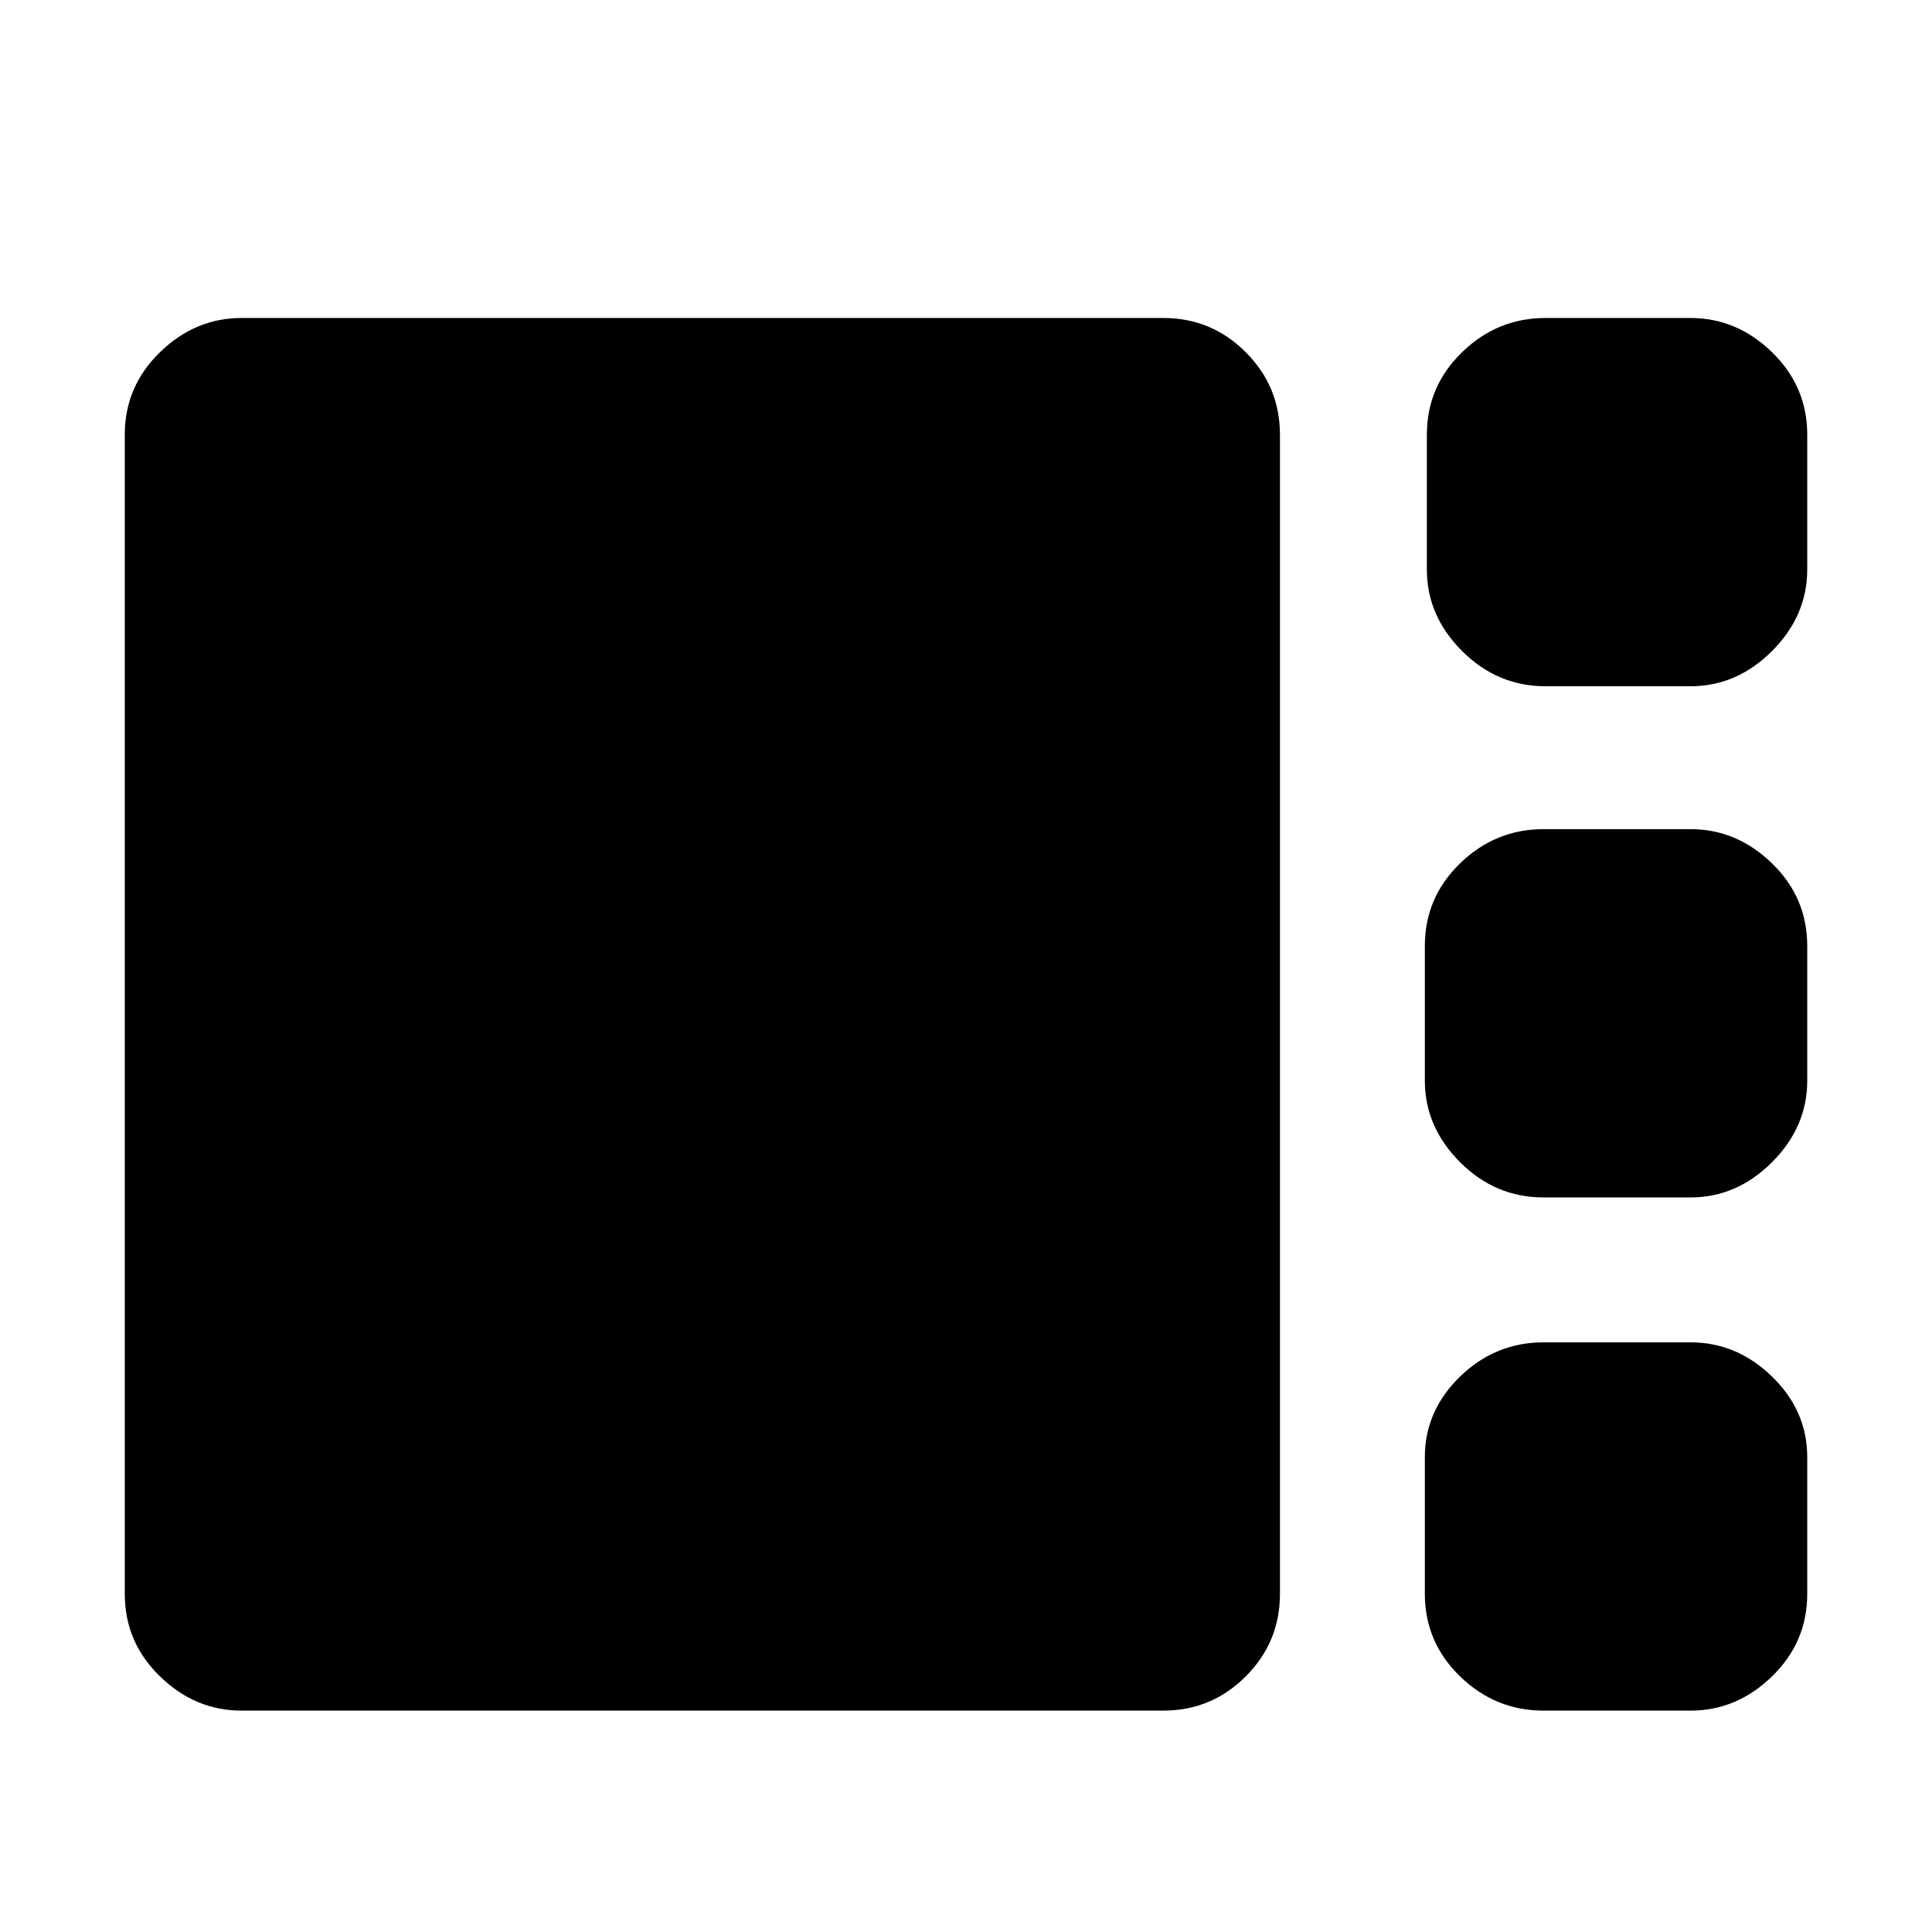 <svg xmlns="http://www.w3.org/2000/svg" height="20" viewBox="0 -960 960 960" width="20"><path d="M768-619q-24 0-41.5-17.5T709-677v-67q0-24 17.5-41t41.5-17h72q23 0 40.5 17t17.5 41v67q0 23-17.5 40.5T840-619h-72Zm-1 254q-24 0-41.5-17.5T708-423v-67q0-24 17.5-41t41.5-17h73q23 0 40.5 17t17.5 41v67q0 23-17.5 40.5T840-365h-73ZM120-110q-23 0-40.5-17T62-168v-576q0-24 17.5-41t40.5-17h458q24 0 41 17t17 41v576q0 24-17 41t-41 17H120Zm647 0q-24 0-41.5-17T708-168v-68q0-23 17.5-40t41.5-17h73q23 0 40.5 17t17.5 40v68q0 24-17.5 41T840-110h-73Z"/></svg>